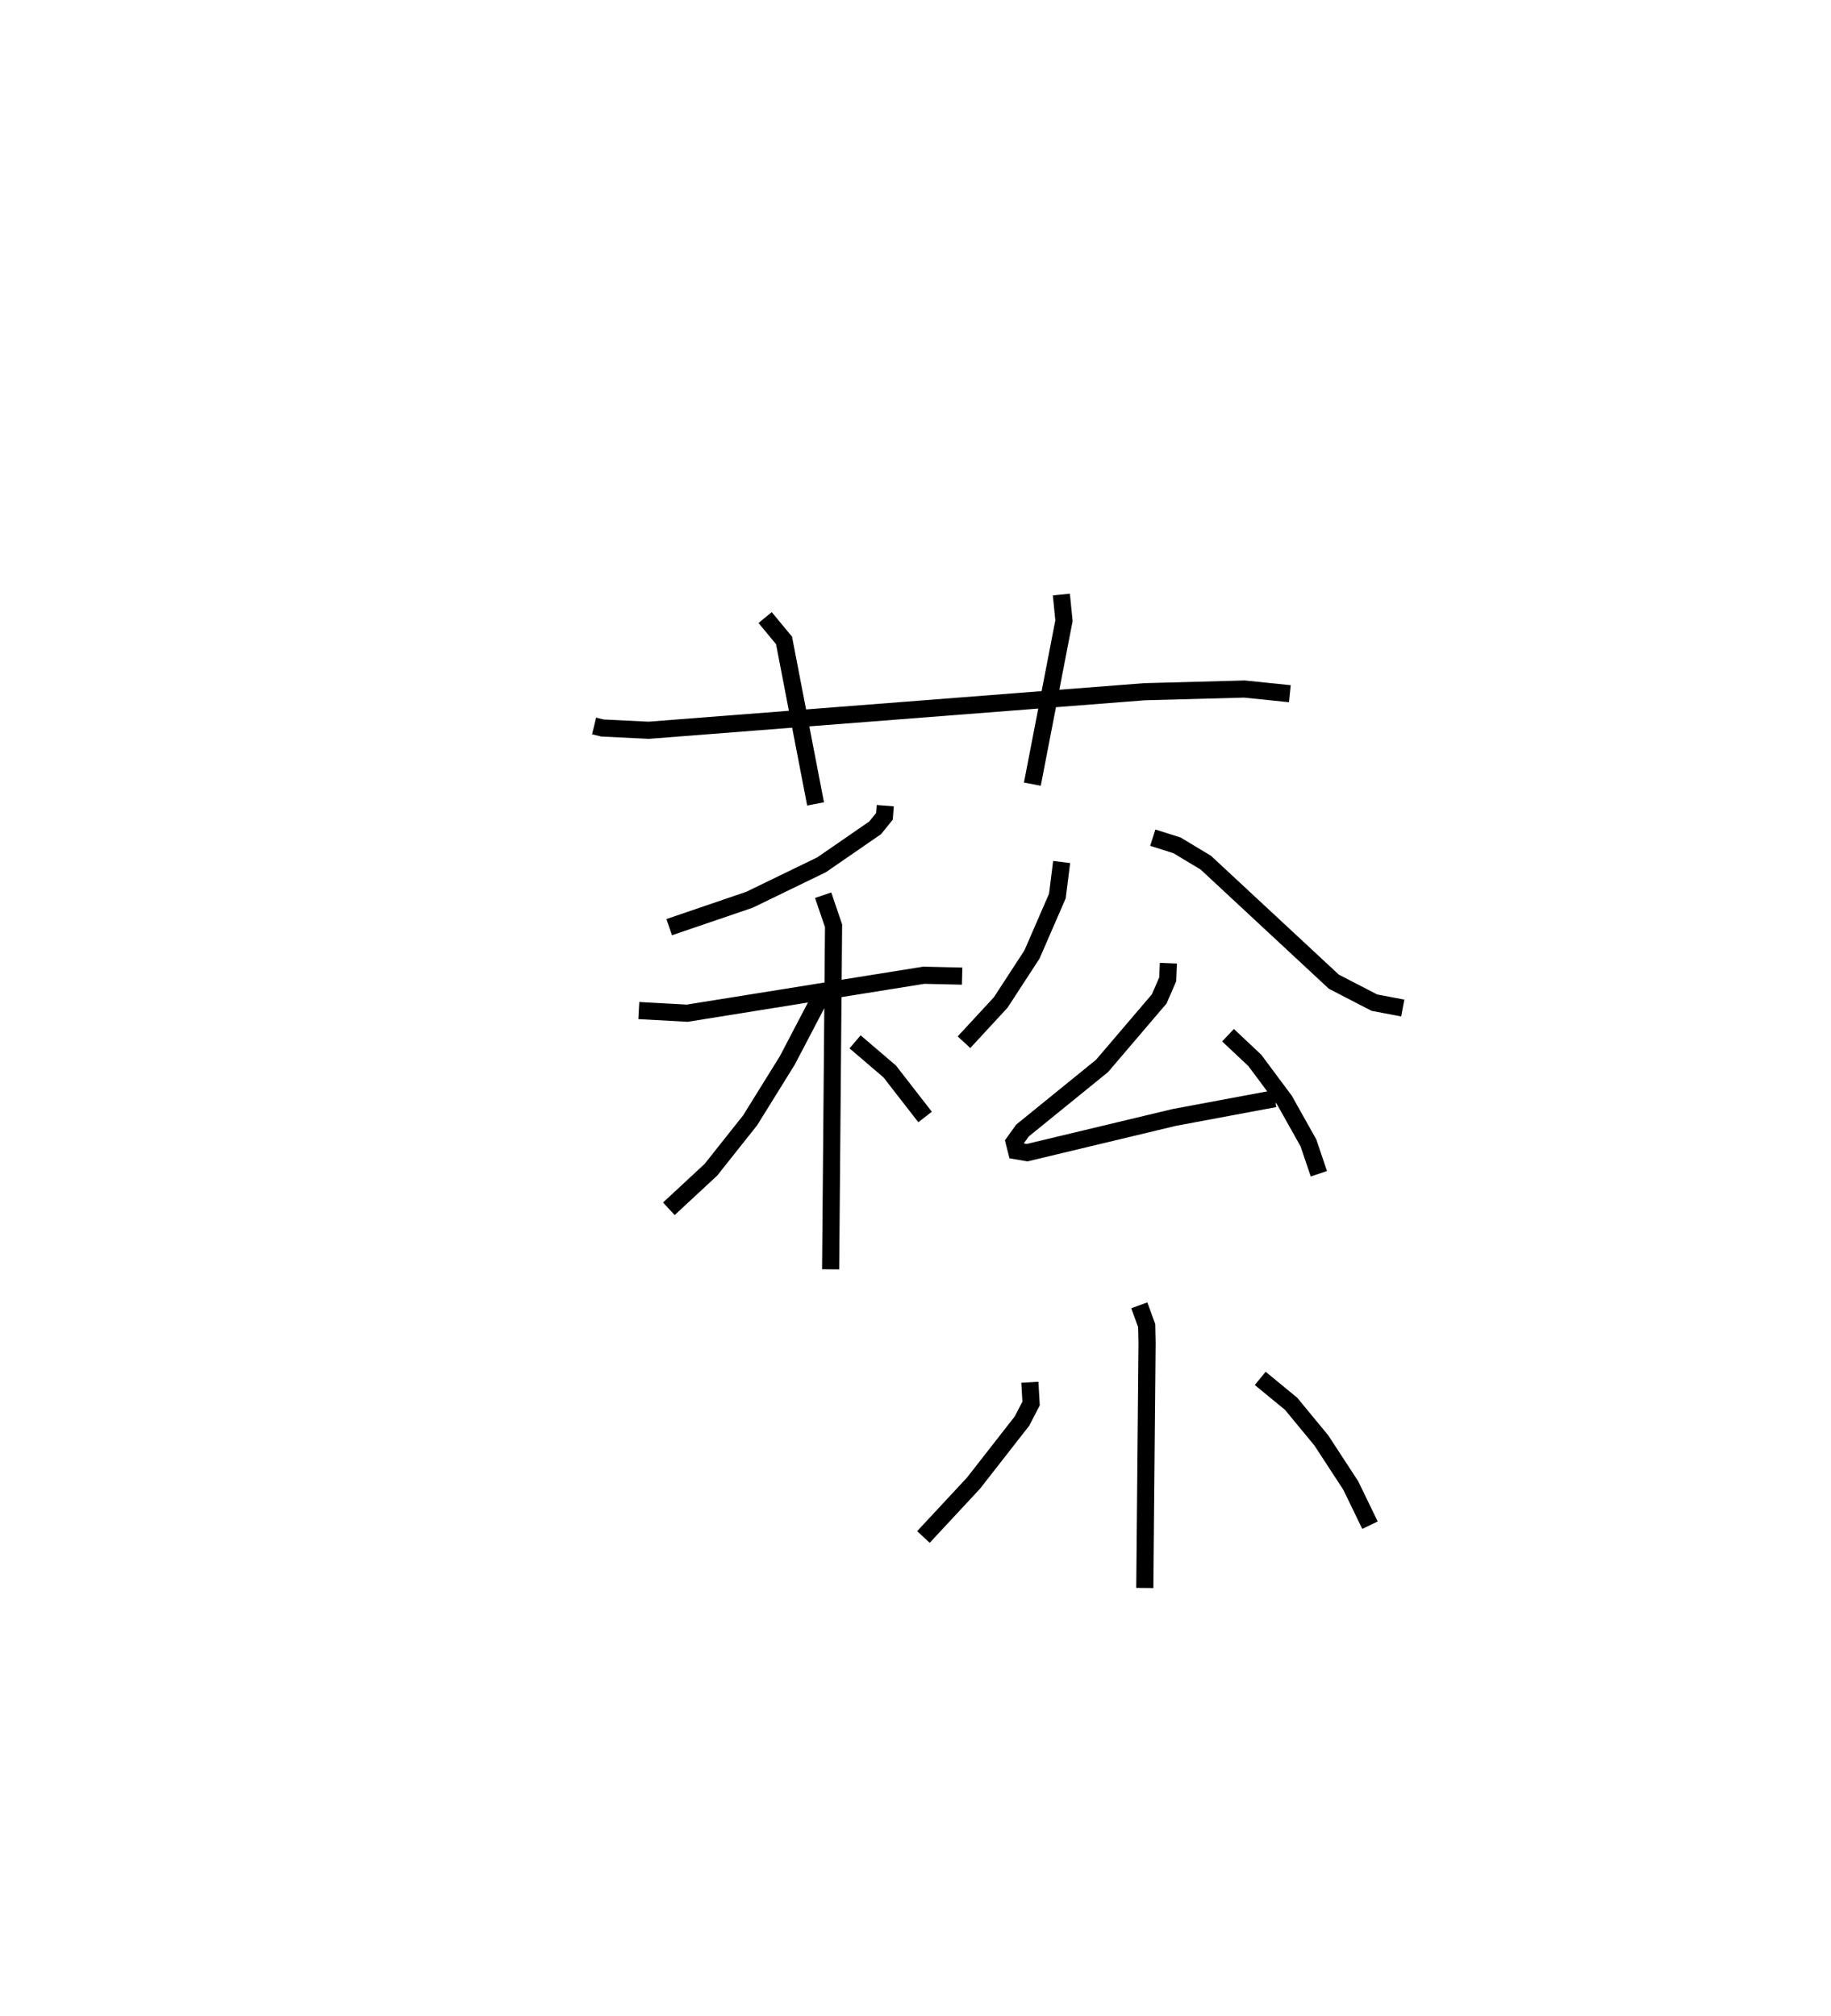 <?xml version="1.0" encoding="utf-8" ?>
<svg baseProfile="full" height="117.722" version="1.1" width="106.898" xmlns="http://www.w3.org/2000/svg" xmlns:ev="http://www.w3.org/2001/xml-events" xmlns:xlink="http://www.w3.org/1999/xlink"><defs /><rect fill="white" height="117.722" width="106.898" x="0" y="0" /><path d="M25,25 m0.0,0.0 m9.685,17.391 l0.491,0.119 2.694,0.131 l28.946,-2.25 5.836,-0.157 l2.652,0.272 m-30.634,-4.445 l1.104,1.335 1.841,9.546 m14.35,-12.225 l0.152,1.527 -1.846,9.544 m-8.588,1.255 l-0.048,0.624 -0.542,0.671 l-3.127,2.158 -4.209,2.042 l-4.689,1.6 m-1.773,4.87 l2.828,0.154 13.809,-2.216 l2.24,0.051 m-8.115,-4.724 l0.608,1.786 -0.171,20.058 m-0.499,-16.08 l-2.029,3.88 -2.171,3.499 l-2.293,2.89 -2.453,2.276 m10.872,-9.748 l2.024,1.731 2.063,2.657 m7.973,-14.889 l-0.249,1.987 -1.484,3.415 l-1.823,2.799 -2.145,2.322 m11.022,-11.944 l1.413,0.448 1.679,1.009 l7.478,6.952 2.368,1.225 l1.656,0.314 m-13.683,-2.617 l-0.039,0.938 -0.496,1.146 l-3.339,3.914 -4.647,3.774 l-0.481,0.673 0.129,0.51 l0.629,0.107 8.577,-2.054 l5.873,-1.098 m-2.724,-3.707 l1.569,1.478 1.733,2.328 l1.393,2.484 0.608,1.801 m-10.484,7.682 l0.432,1.182 0.022,1.012 l-0.132,14.31 m-6.71,-12.012 l0.071,1.241 -0.529,1.022 l-2.83,3.626 -2.926,3.146 m19.663,-9.261 l1.8,1.481 1.765,2.139 l1.721,2.636 1.122,2.316 " fill="none" stroke="black" stroke-width="1" /></svg>